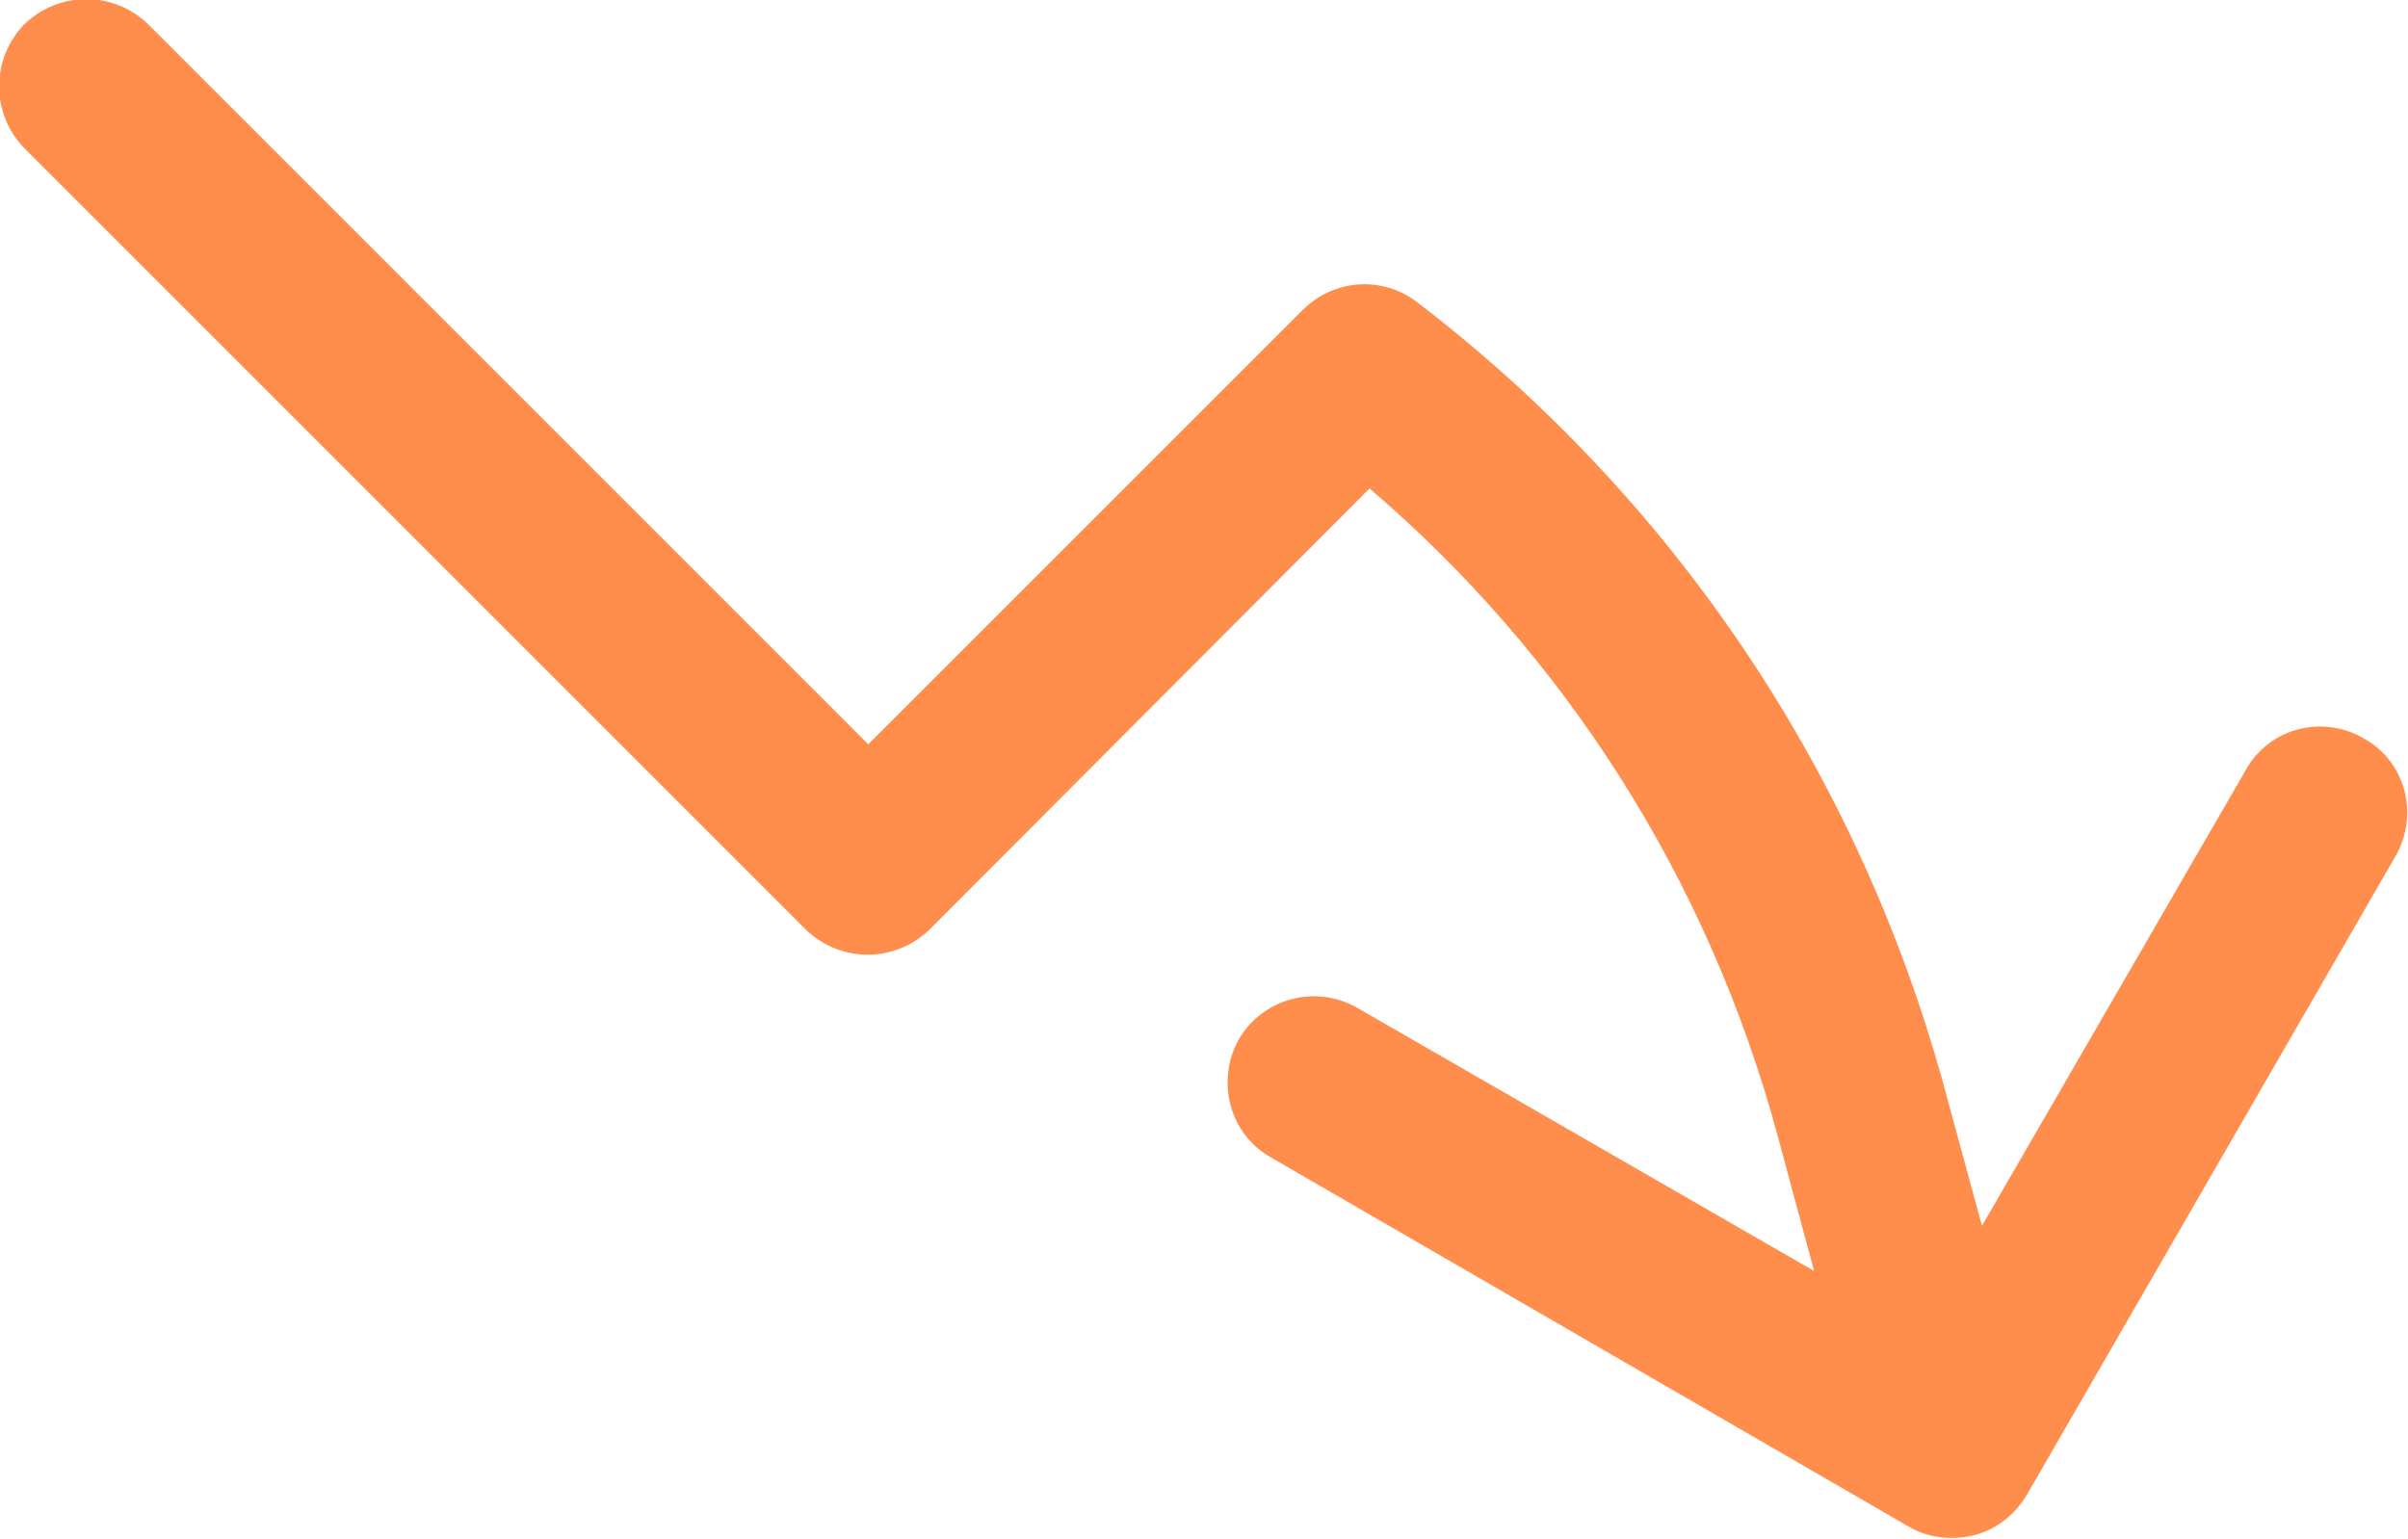 <svg width="20.8" height="13.292" viewBox="0 0 20.8 13.292" fill="none" xmlns="http://www.w3.org/2000/svg" xmlns:xlink="http://www.w3.org/1999/xlink">
	<desc>
			Created with Pixso.
	</desc>
	<defs/>
	<path id="Vector (Stroke)" d="M0.21 0.21C0.51 -0.08 0.98 -0.08 1.28 0.21L7.5 6.43L11.25 2.68C11.52 2.41 11.94 2.38 12.24 2.61C14.4 4.26 16.05 6.62 16.81 9.45L17.12 10.59L19.4 6.65C19.6 6.29 20.06 6.17 20.42 6.38C20.78 6.58 20.9 7.04 20.69 7.4L17.51 12.91C17.41 13.08 17.25 13.21 17.06 13.26C16.87 13.31 16.66 13.29 16.49 13.19L10.98 10C10.62 9.8 10.5 9.34 10.7 8.98C10.91 8.62 11.37 8.5 11.73 8.71L15.67 10.98L15.36 9.83C14.75 7.56 13.49 5.64 11.83 4.22L8.03 8.03C7.73 8.32 7.26 8.32 6.96 8.03L0.21 1.28C-0.08 0.98 -0.08 0.51 0.21 0.21Z" fill="#FF8D4C" fill-opacity="1" fill-rule="evenodd"/>
</svg>

